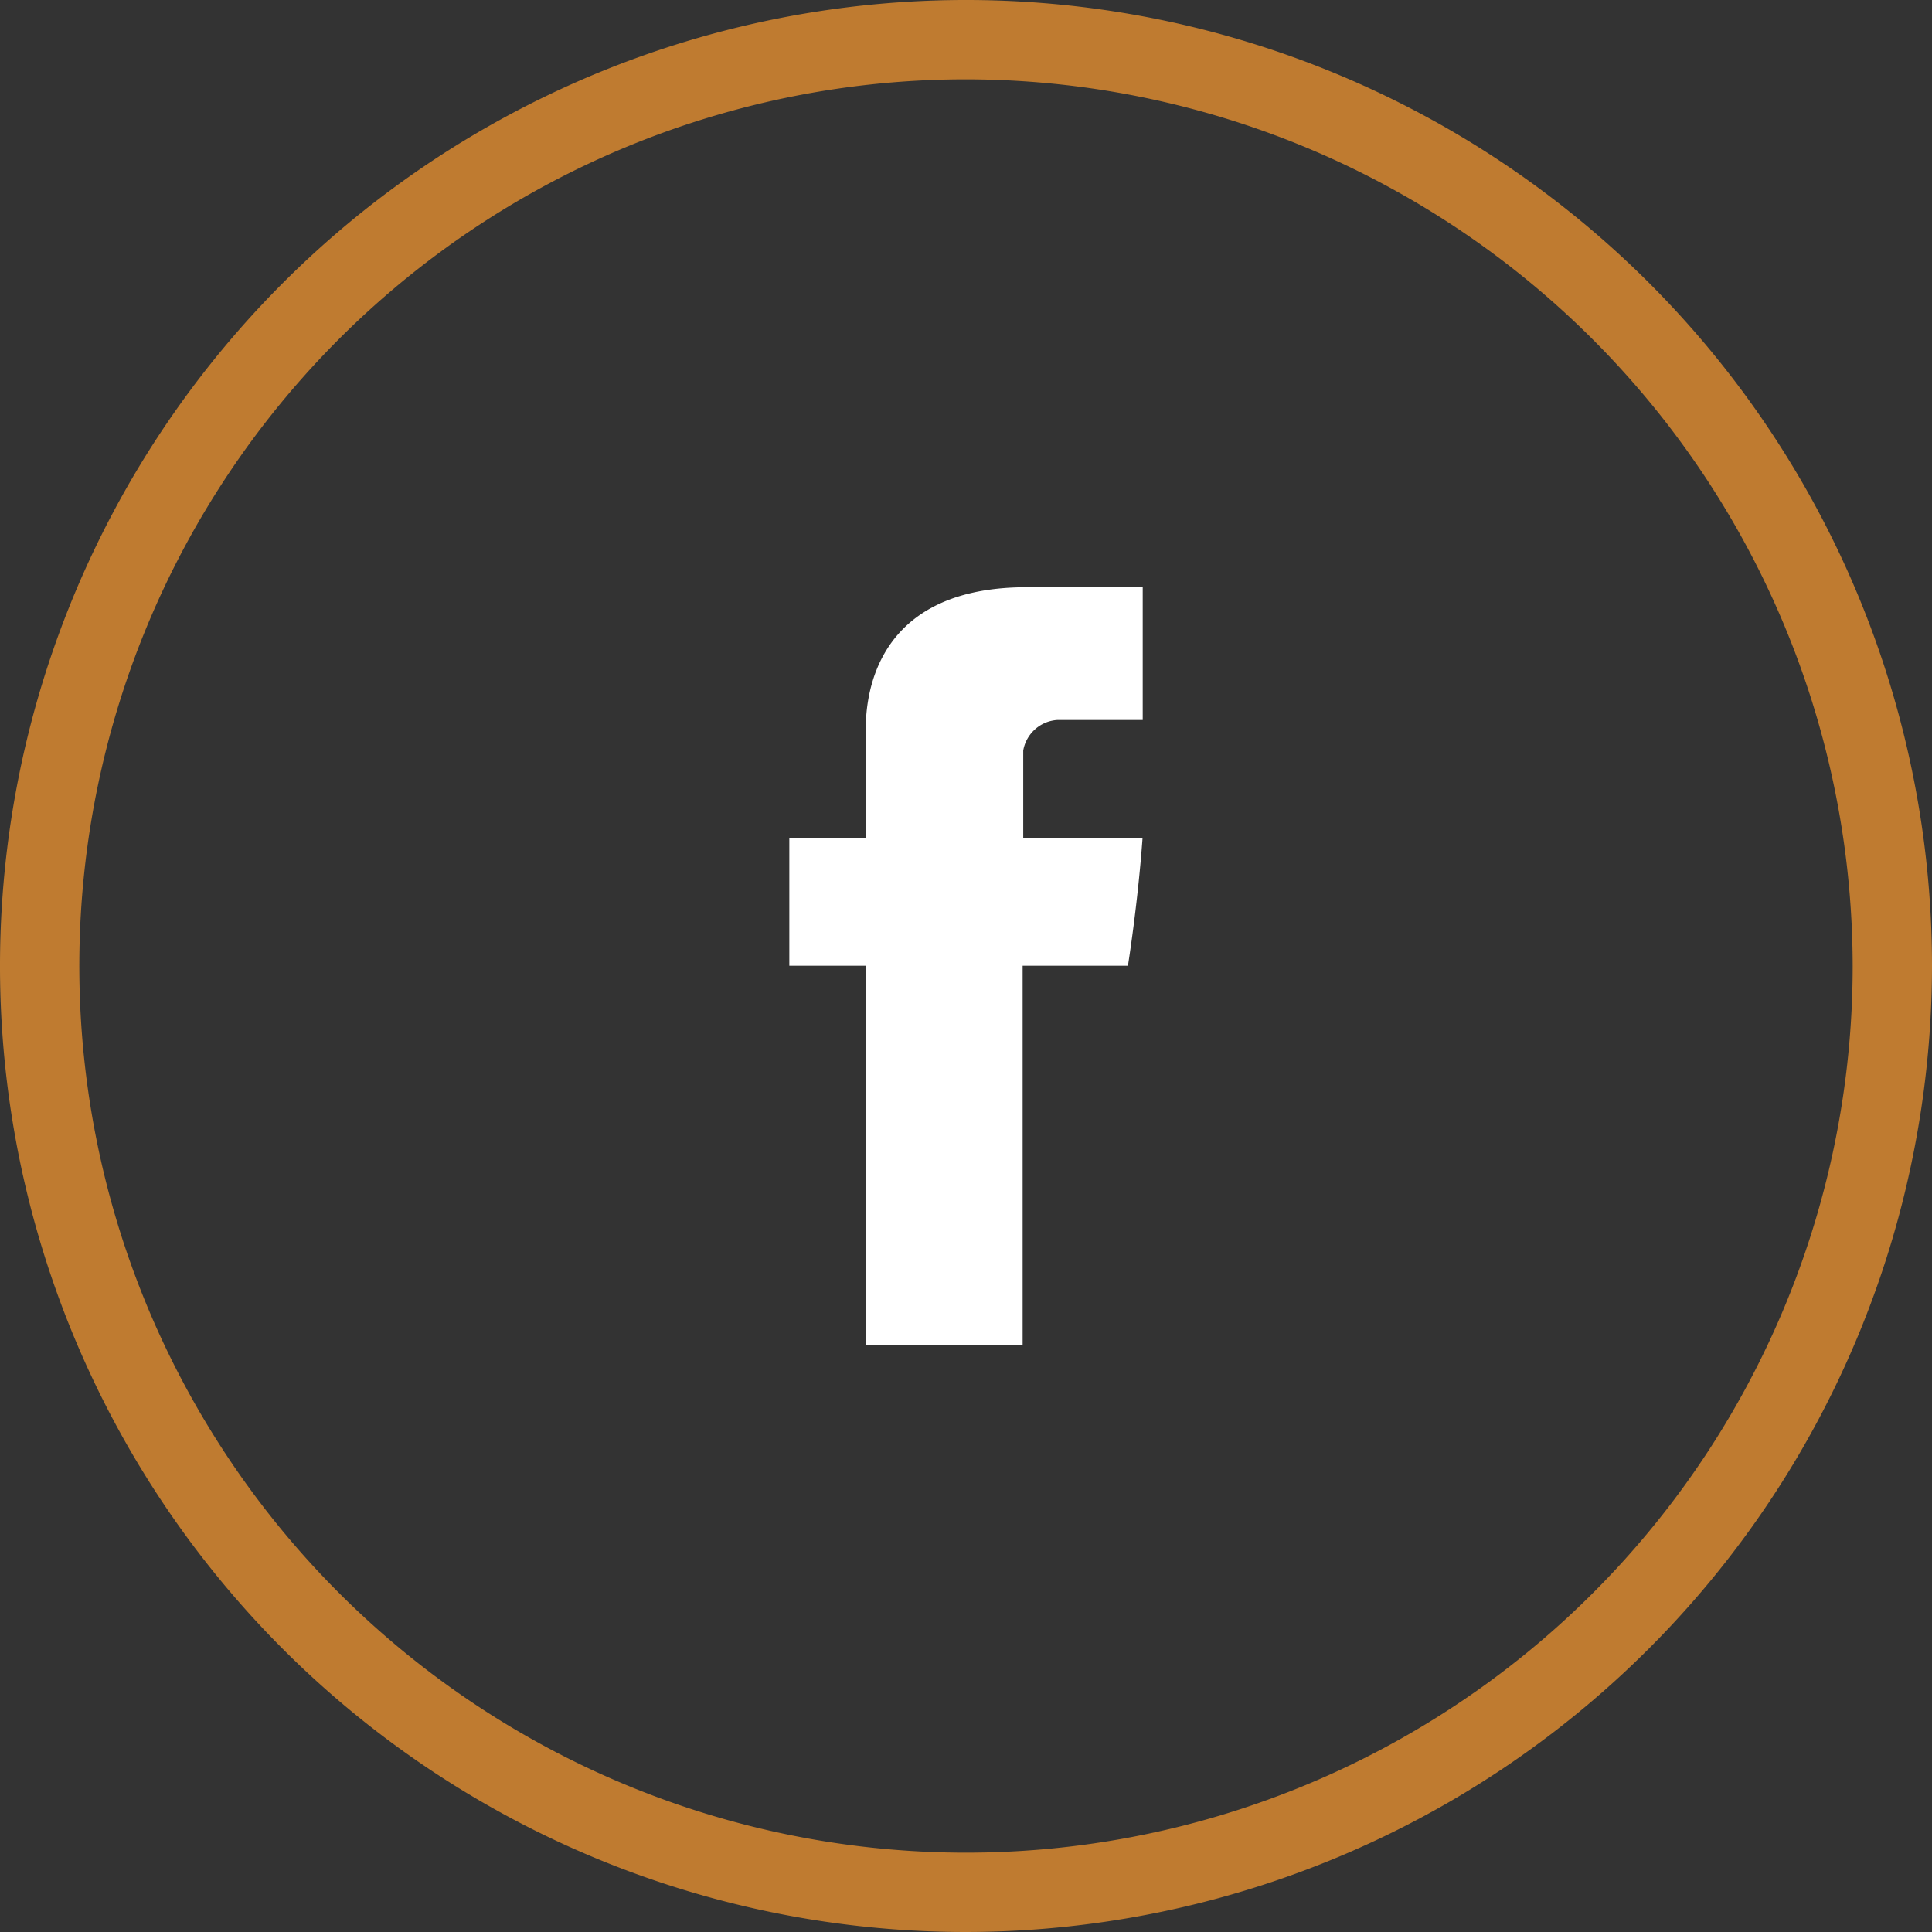 <svg xmlns="http://www.w3.org/2000/svg" width="48.716" height="48.716" viewBox="0 0 48.716 48.716">
  <rect x="0" y="0" width="48.716" height="48.716" fill="#333333" stroke="none"/>
  <g id="social-fb" transform="translate(-1413.664 -930.336)">
    <path id="Facebook" d="M1435.493,948.844v2.629h-1.926v3.215h1.926v9.554h3.957v-9.554h2.655s.248-1.541.369-3.227h-3.009v-2.2a.932.932,0,0,1,.857-.77h2.156v-3.348h-2.931C1435.4,945.145,1435.493,948.364,1435.493,948.844Z" fill="#fff"/>
    <path id="Path_201" data-name="Path 201" d="M1438.022,979.052a24.358,24.358,0,1,1,24.358-24.358A24.386,24.386,0,0,1,1438.022,979.052Zm0-46.716a22.358,22.358,0,1,0,22.358,22.358A22.384,22.384,0,0,0,1438.022,932.336Z" fill="#bf7b30"/>
  </g>
</svg>
